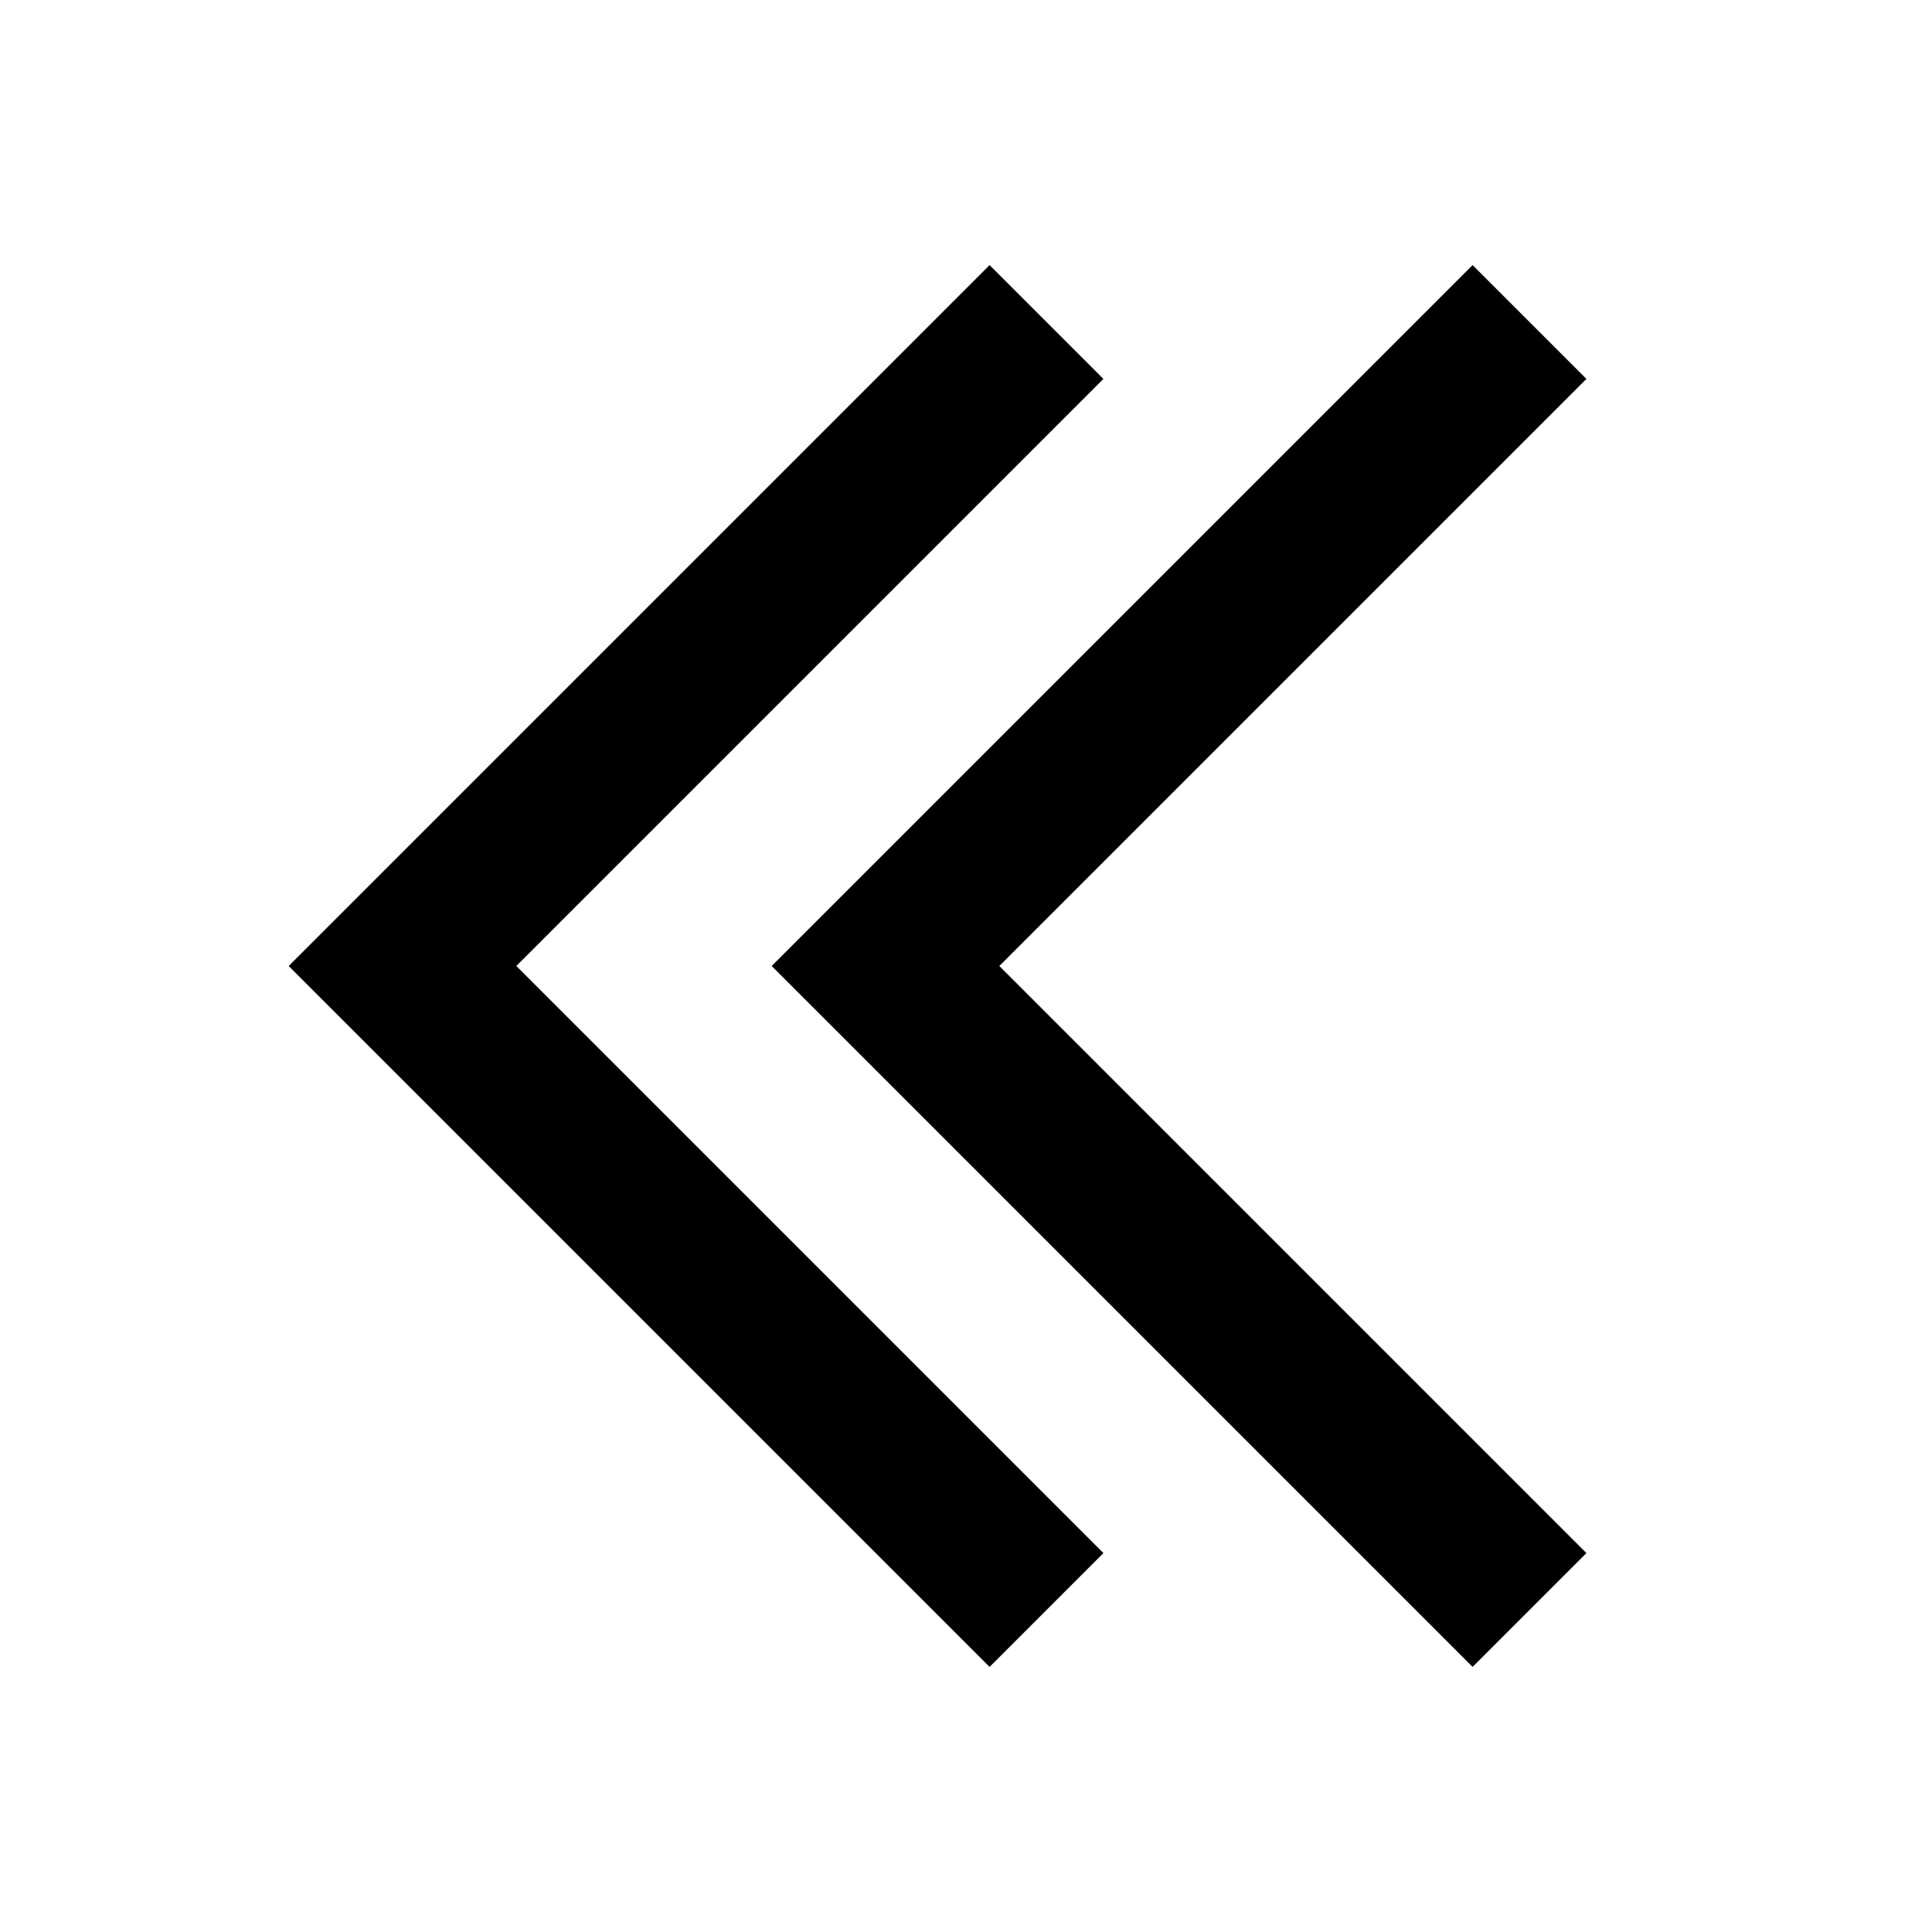<svg id="Design_here" enable-background="new 0 0 24 24" viewBox="0 0 24 24" xmlns="http://www.w3.org/2000/svg"><g><path d="m12.293 20.707-8.707-8.707 8.707-8.707 1.414 1.414-7.293 7.293 7.293 7.293z"/></g><g><path d="m18.293 20.707-8.707-8.707 8.707-8.707 1.414 1.414-7.293 7.293 7.293 7.293z"/></g></svg>